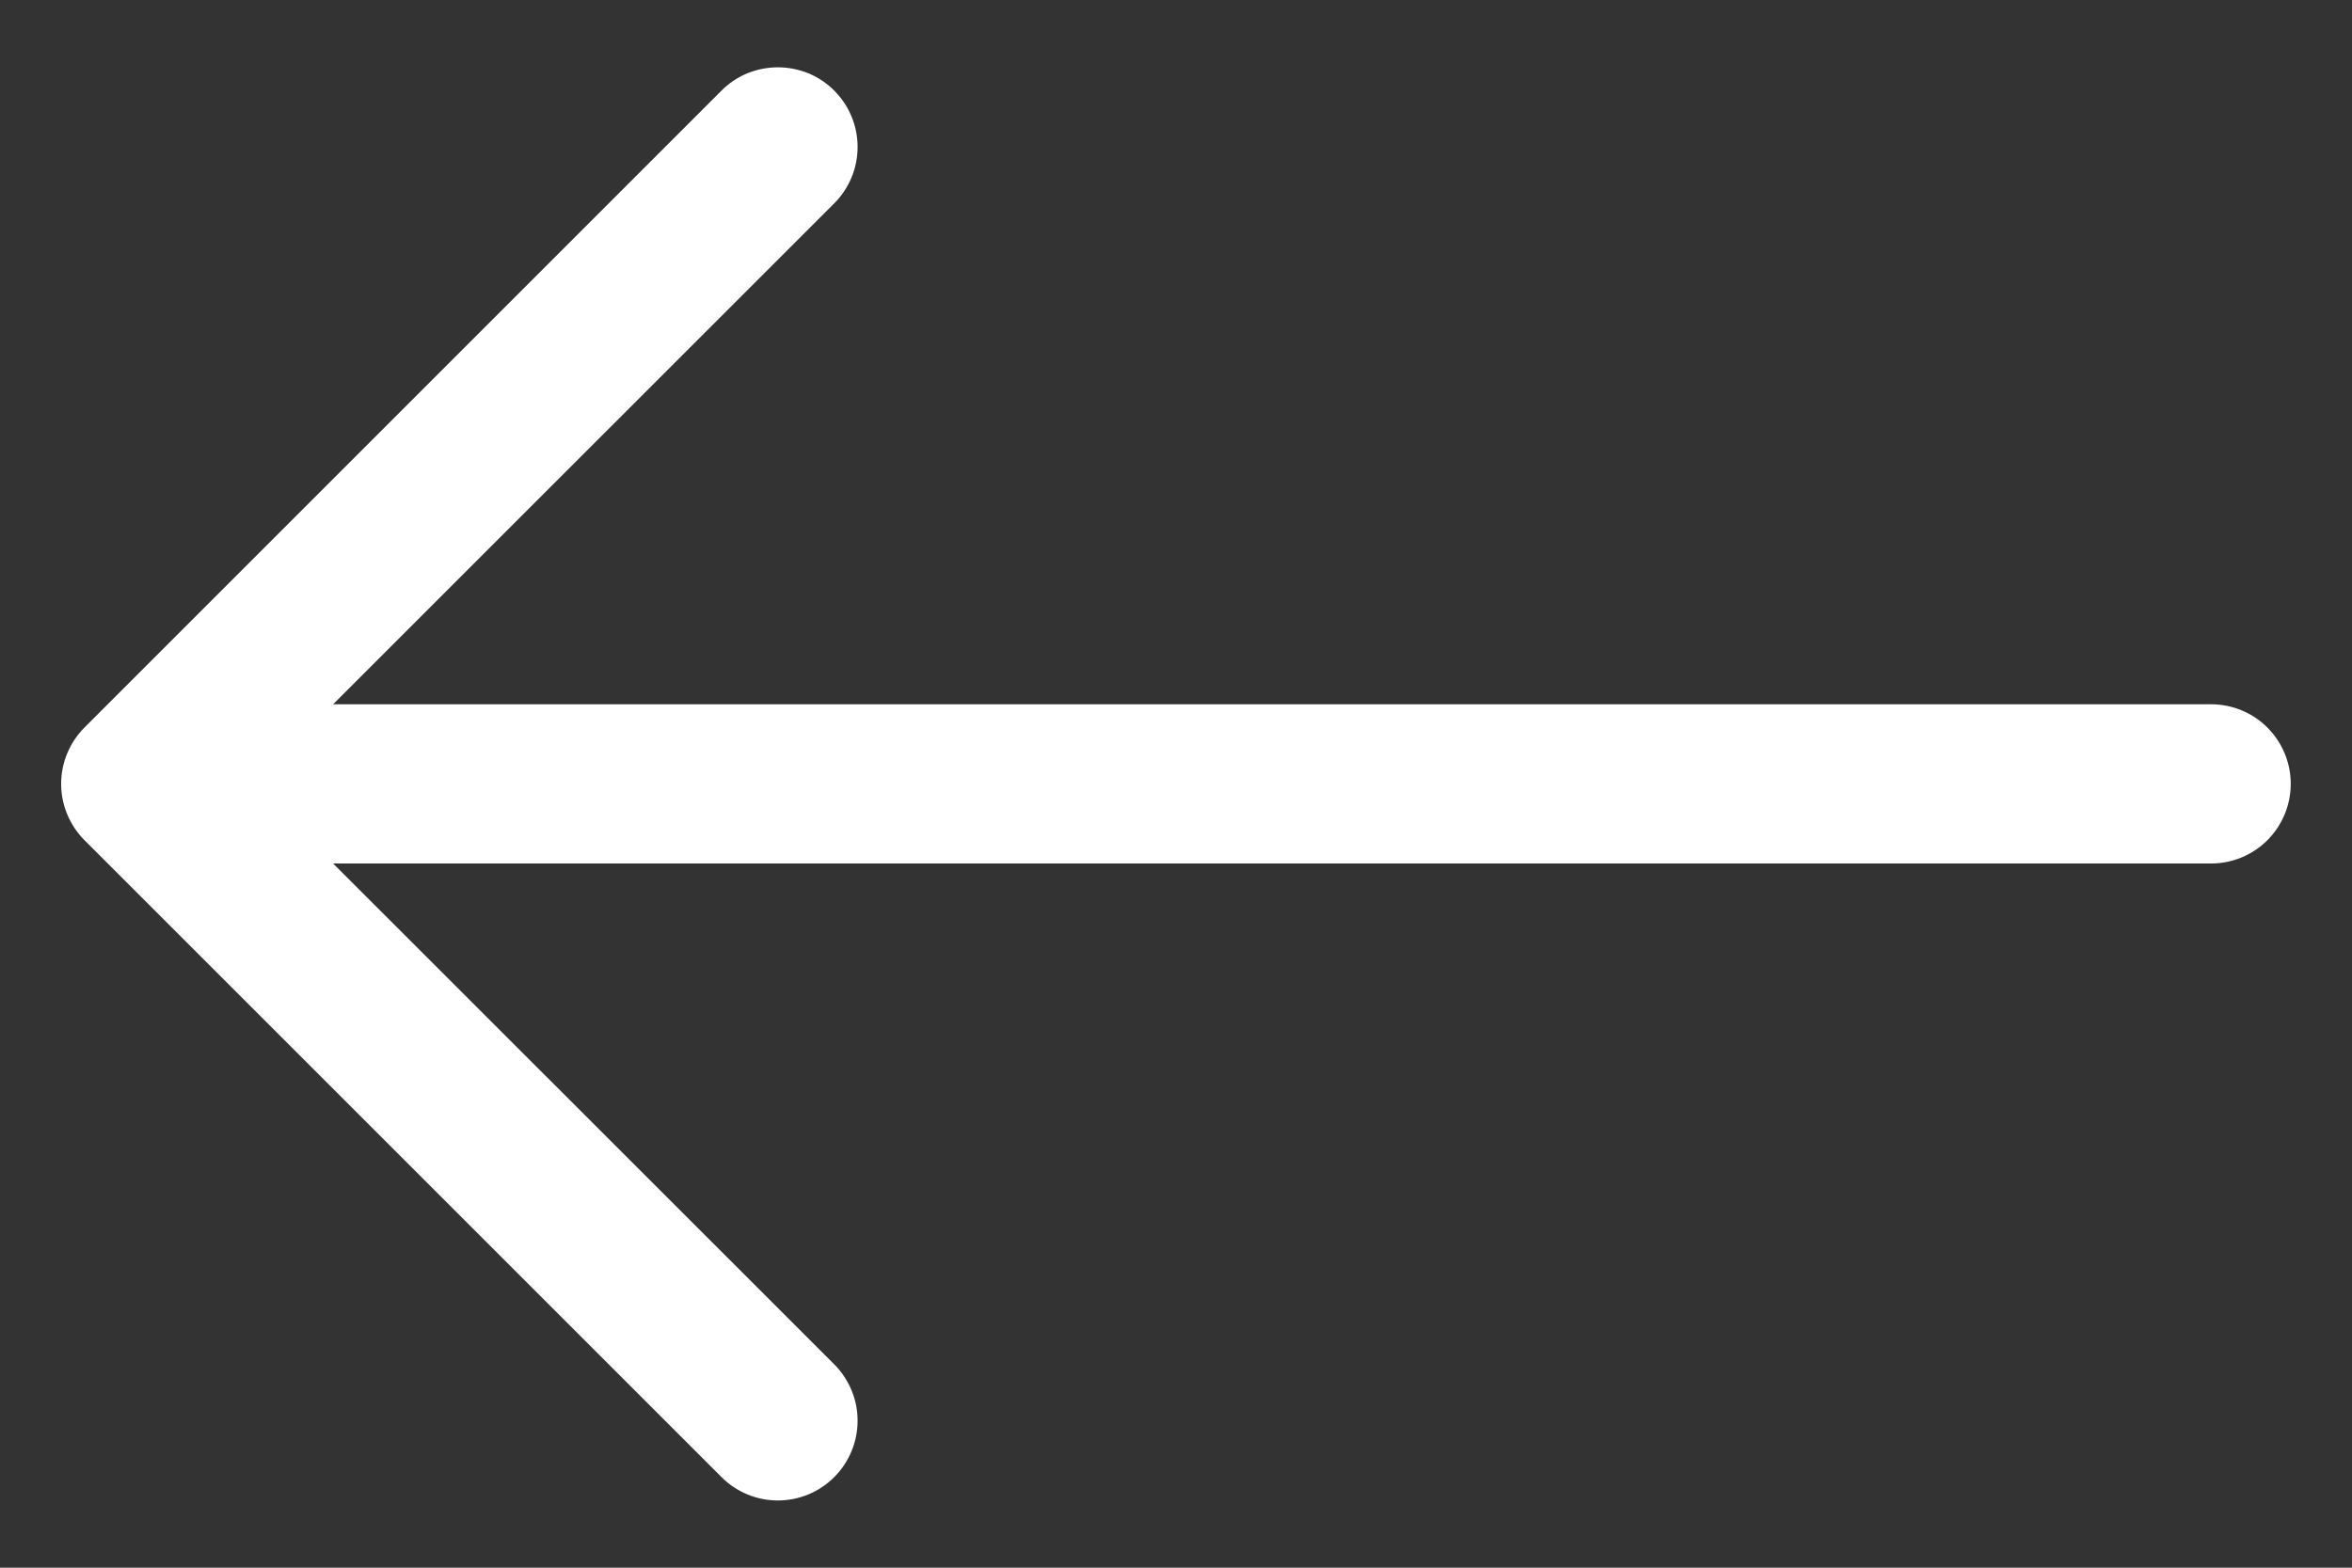 <svg width="24" height="16" viewBox="0 0 24 16" fill="none" xmlns="http://www.w3.org/2000/svg">
<rect x="0" y="0" width="24" height="16" fill="#333333" stroke="none"/>
<path fill-rule="evenodd" clip-rule="evenodd" d="M23.375 8C23.375 7.785 23.289 7.578 23.137 7.426C22.985 7.273 22.778 7.188 22.562 7.188H3.399L8.513 2.075C8.588 2 8.648 1.91 8.689 1.811C8.73 1.713 8.751 1.607 8.751 1.5C8.751 1.393 8.73 1.287 8.689 1.189C8.648 1.09 8.588 1 8.513 0.925C8.437 0.849 8.348 0.789 8.249 0.748C8.15 0.708 8.044 0.687 7.937 0.687C7.831 0.687 7.725 0.708 7.626 0.748C7.527 0.789 7.438 0.849 7.362 0.925L0.862 7.425C0.787 7.5 0.727 7.59 0.686 7.689C0.645 7.787 0.624 7.893 0.624 8C0.624 8.107 0.645 8.213 0.686 8.311C0.727 8.41 0.787 8.5 0.862 8.575L7.362 15.075C7.438 15.151 7.527 15.211 7.626 15.252C7.725 15.293 7.831 15.314 7.937 15.314C8.044 15.314 8.15 15.293 8.249 15.252C8.348 15.211 8.437 15.151 8.513 15.075C8.588 15 8.648 14.91 8.689 14.811C8.73 14.713 8.751 14.607 8.751 14.5C8.751 14.393 8.73 14.287 8.689 14.189C8.648 14.09 8.588 14 8.513 13.925L3.399 8.813H22.562C22.778 8.813 22.985 8.727 23.137 8.575C23.289 8.422 23.375 8.216 23.375 8Z" fill="white"/>
</svg>
